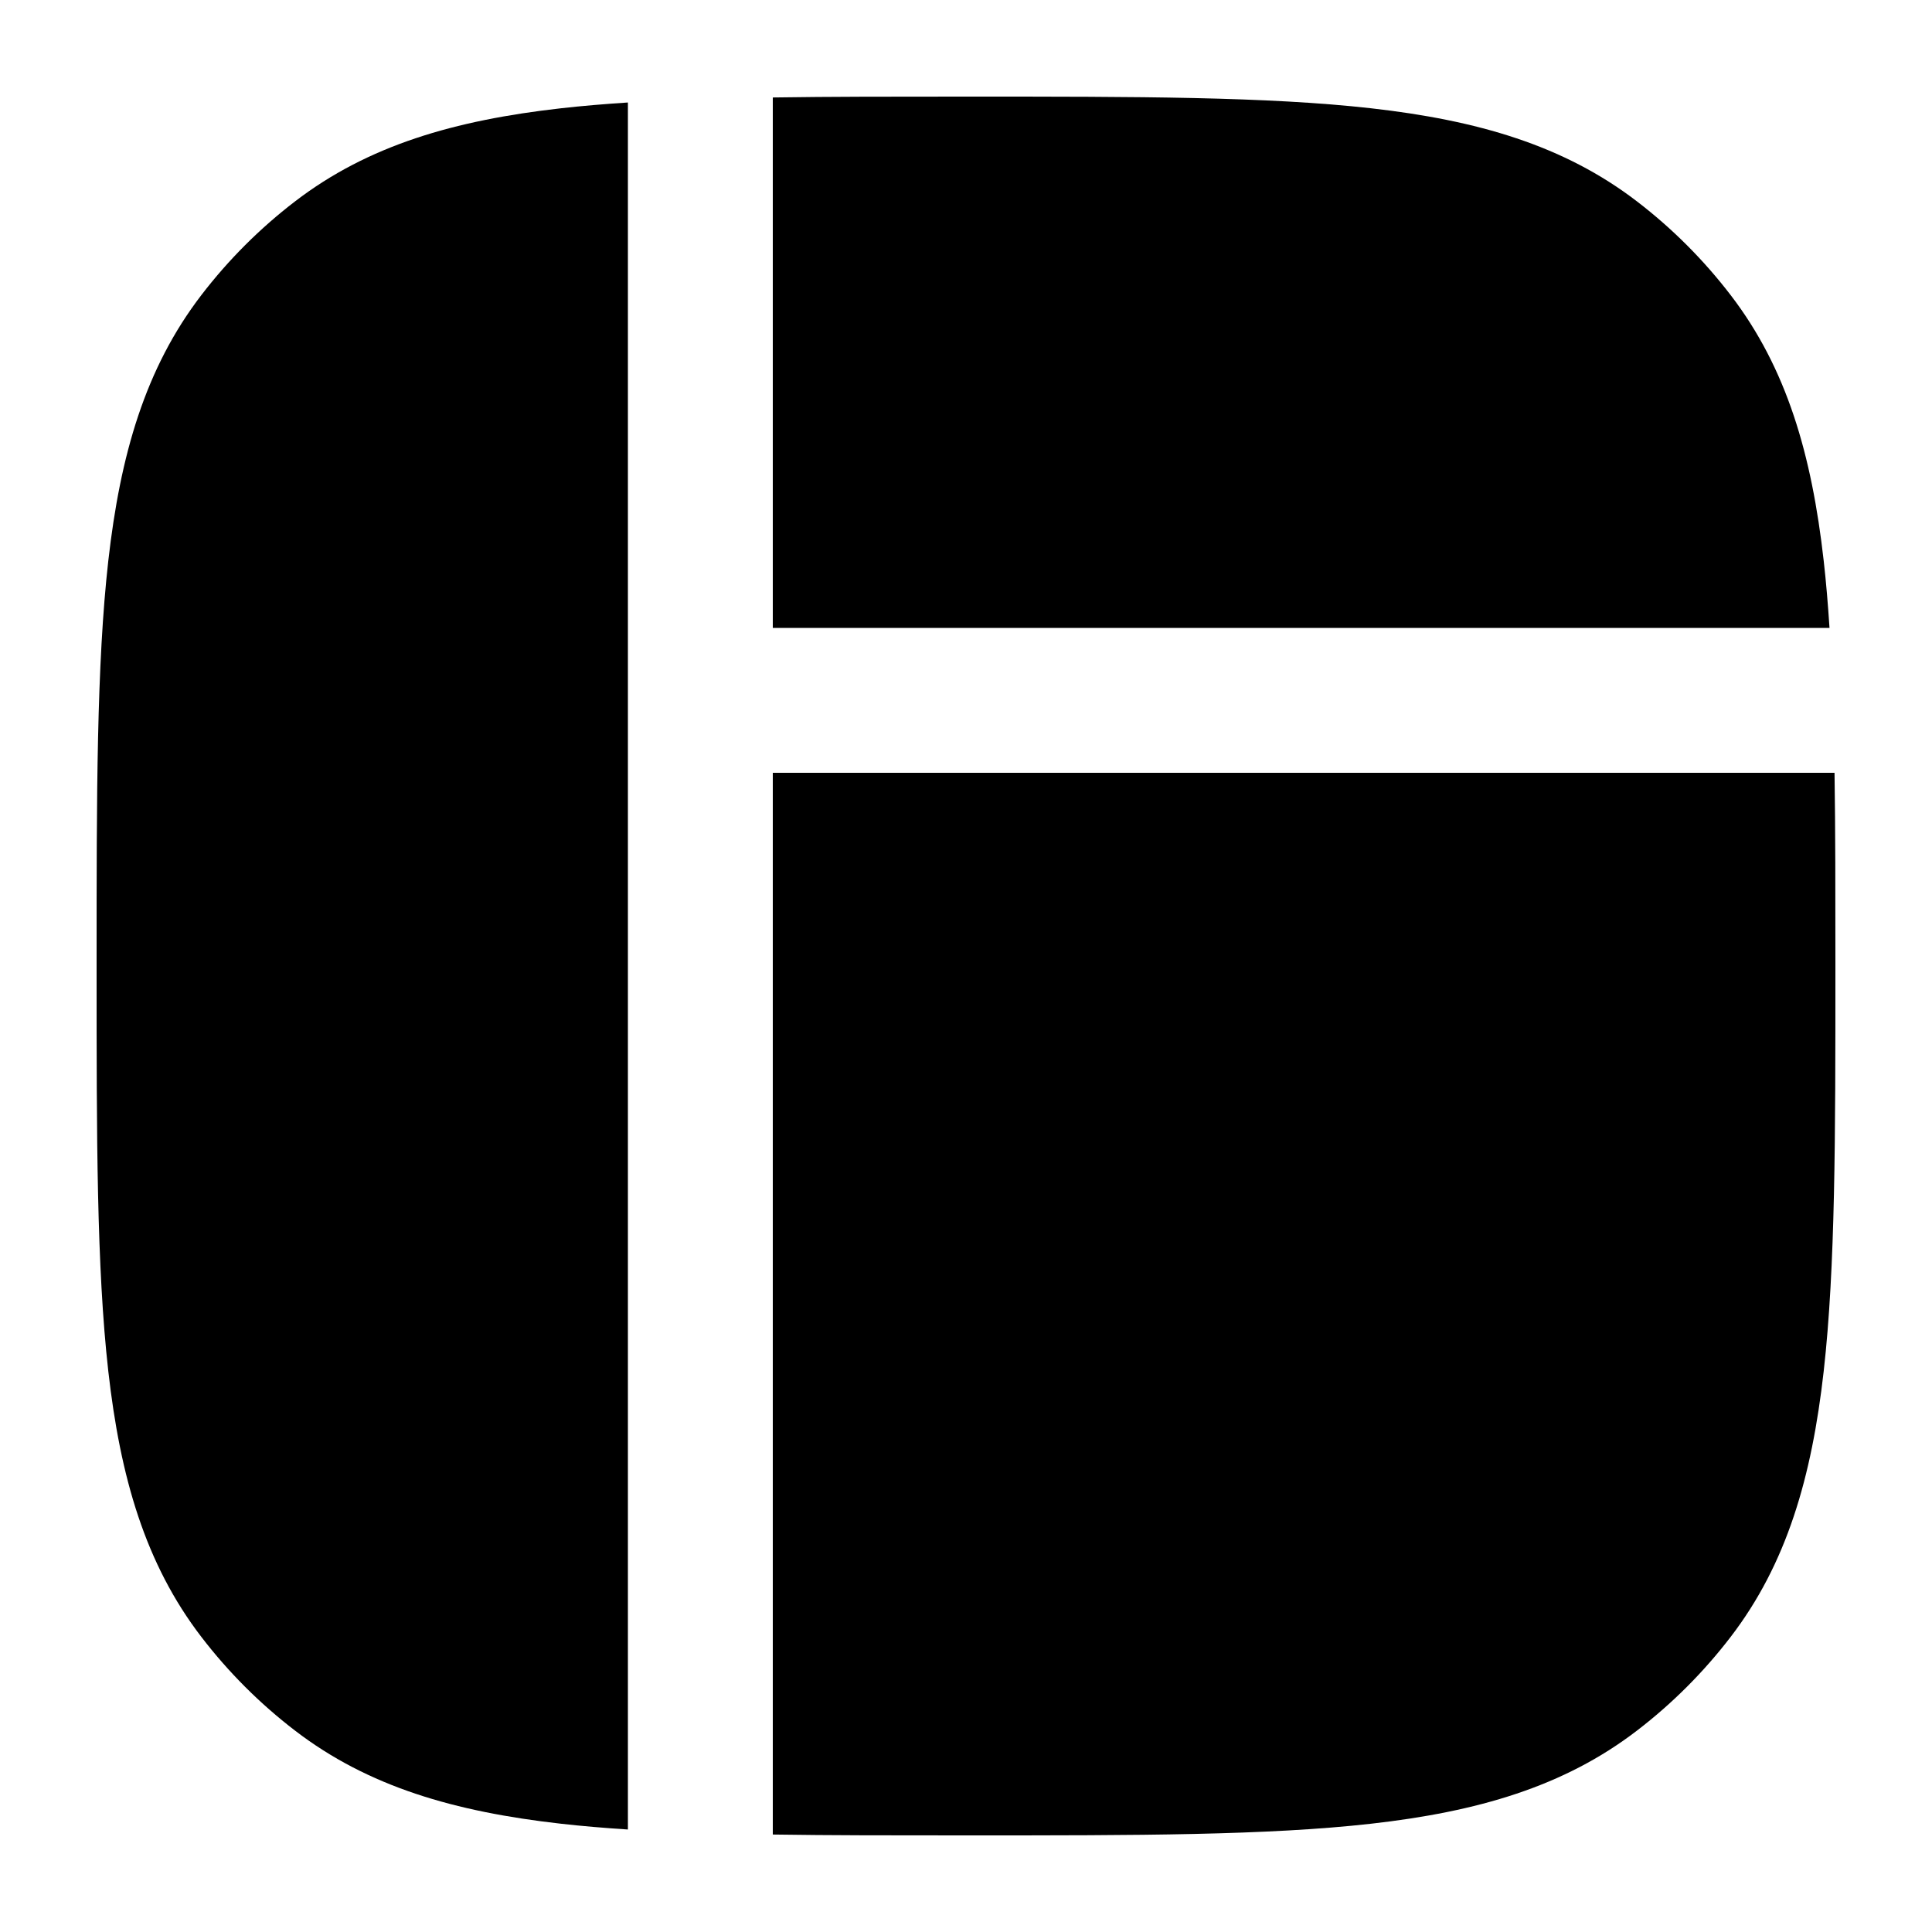 <svg width="20" height="20" viewBox="0 0 20 20" fill="currentColor" xmlns="http://www.w3.org/2000/svg">
  <path d="M6.5 1.061C6.257 1.077 6.026 1.096 5.806 1.121C4.708 1.245 3.812 1.503 3.054 2.085C2.69 2.364 2.364 2.69 2.085 3.054C1.503 3.812 1.245 4.708 1.121 5.806C1 6.879 1 8.234 1 9.953V10.047C1 11.766 1 13.121 1.121 14.194C1.245 15.292 1.503 16.188 2.085 16.946C2.364 17.31 2.69 17.636 3.054 17.915C3.812 18.497 4.708 18.755 5.806 18.879C6.026 18.904 6.257 18.923 6.5 18.939V1.061Z" fill="currentColor" />
  <path d="M8 18.991C8.592 19 9.242 19 9.953 19H10.047C11.766 19 13.121 19 14.194 18.879C15.292 18.755 16.188 18.497 16.946 17.915C17.31 17.636 17.636 17.31 17.915 16.946C18.497 16.188 18.755 15.292 18.879 14.194C19 13.121 19 11.766 19 10.047V9.953C19 9.242 19 8.592 18.991 8H8V18.991Z" fill="currentColor" />
  <path d="M18.939 6.5C18.923 6.257 18.904 6.026 18.879 5.806C18.755 4.708 18.497 3.812 17.915 3.054C17.636 2.69 17.31 2.364 16.946 2.085C16.188 1.503 15.292 1.245 14.194 1.121C13.121 1 11.766 1 10.047 1H9.953C9.242 1 8.592 1 8 1.009V6.5H18.939Z" fill="currentColor" />
</svg>
